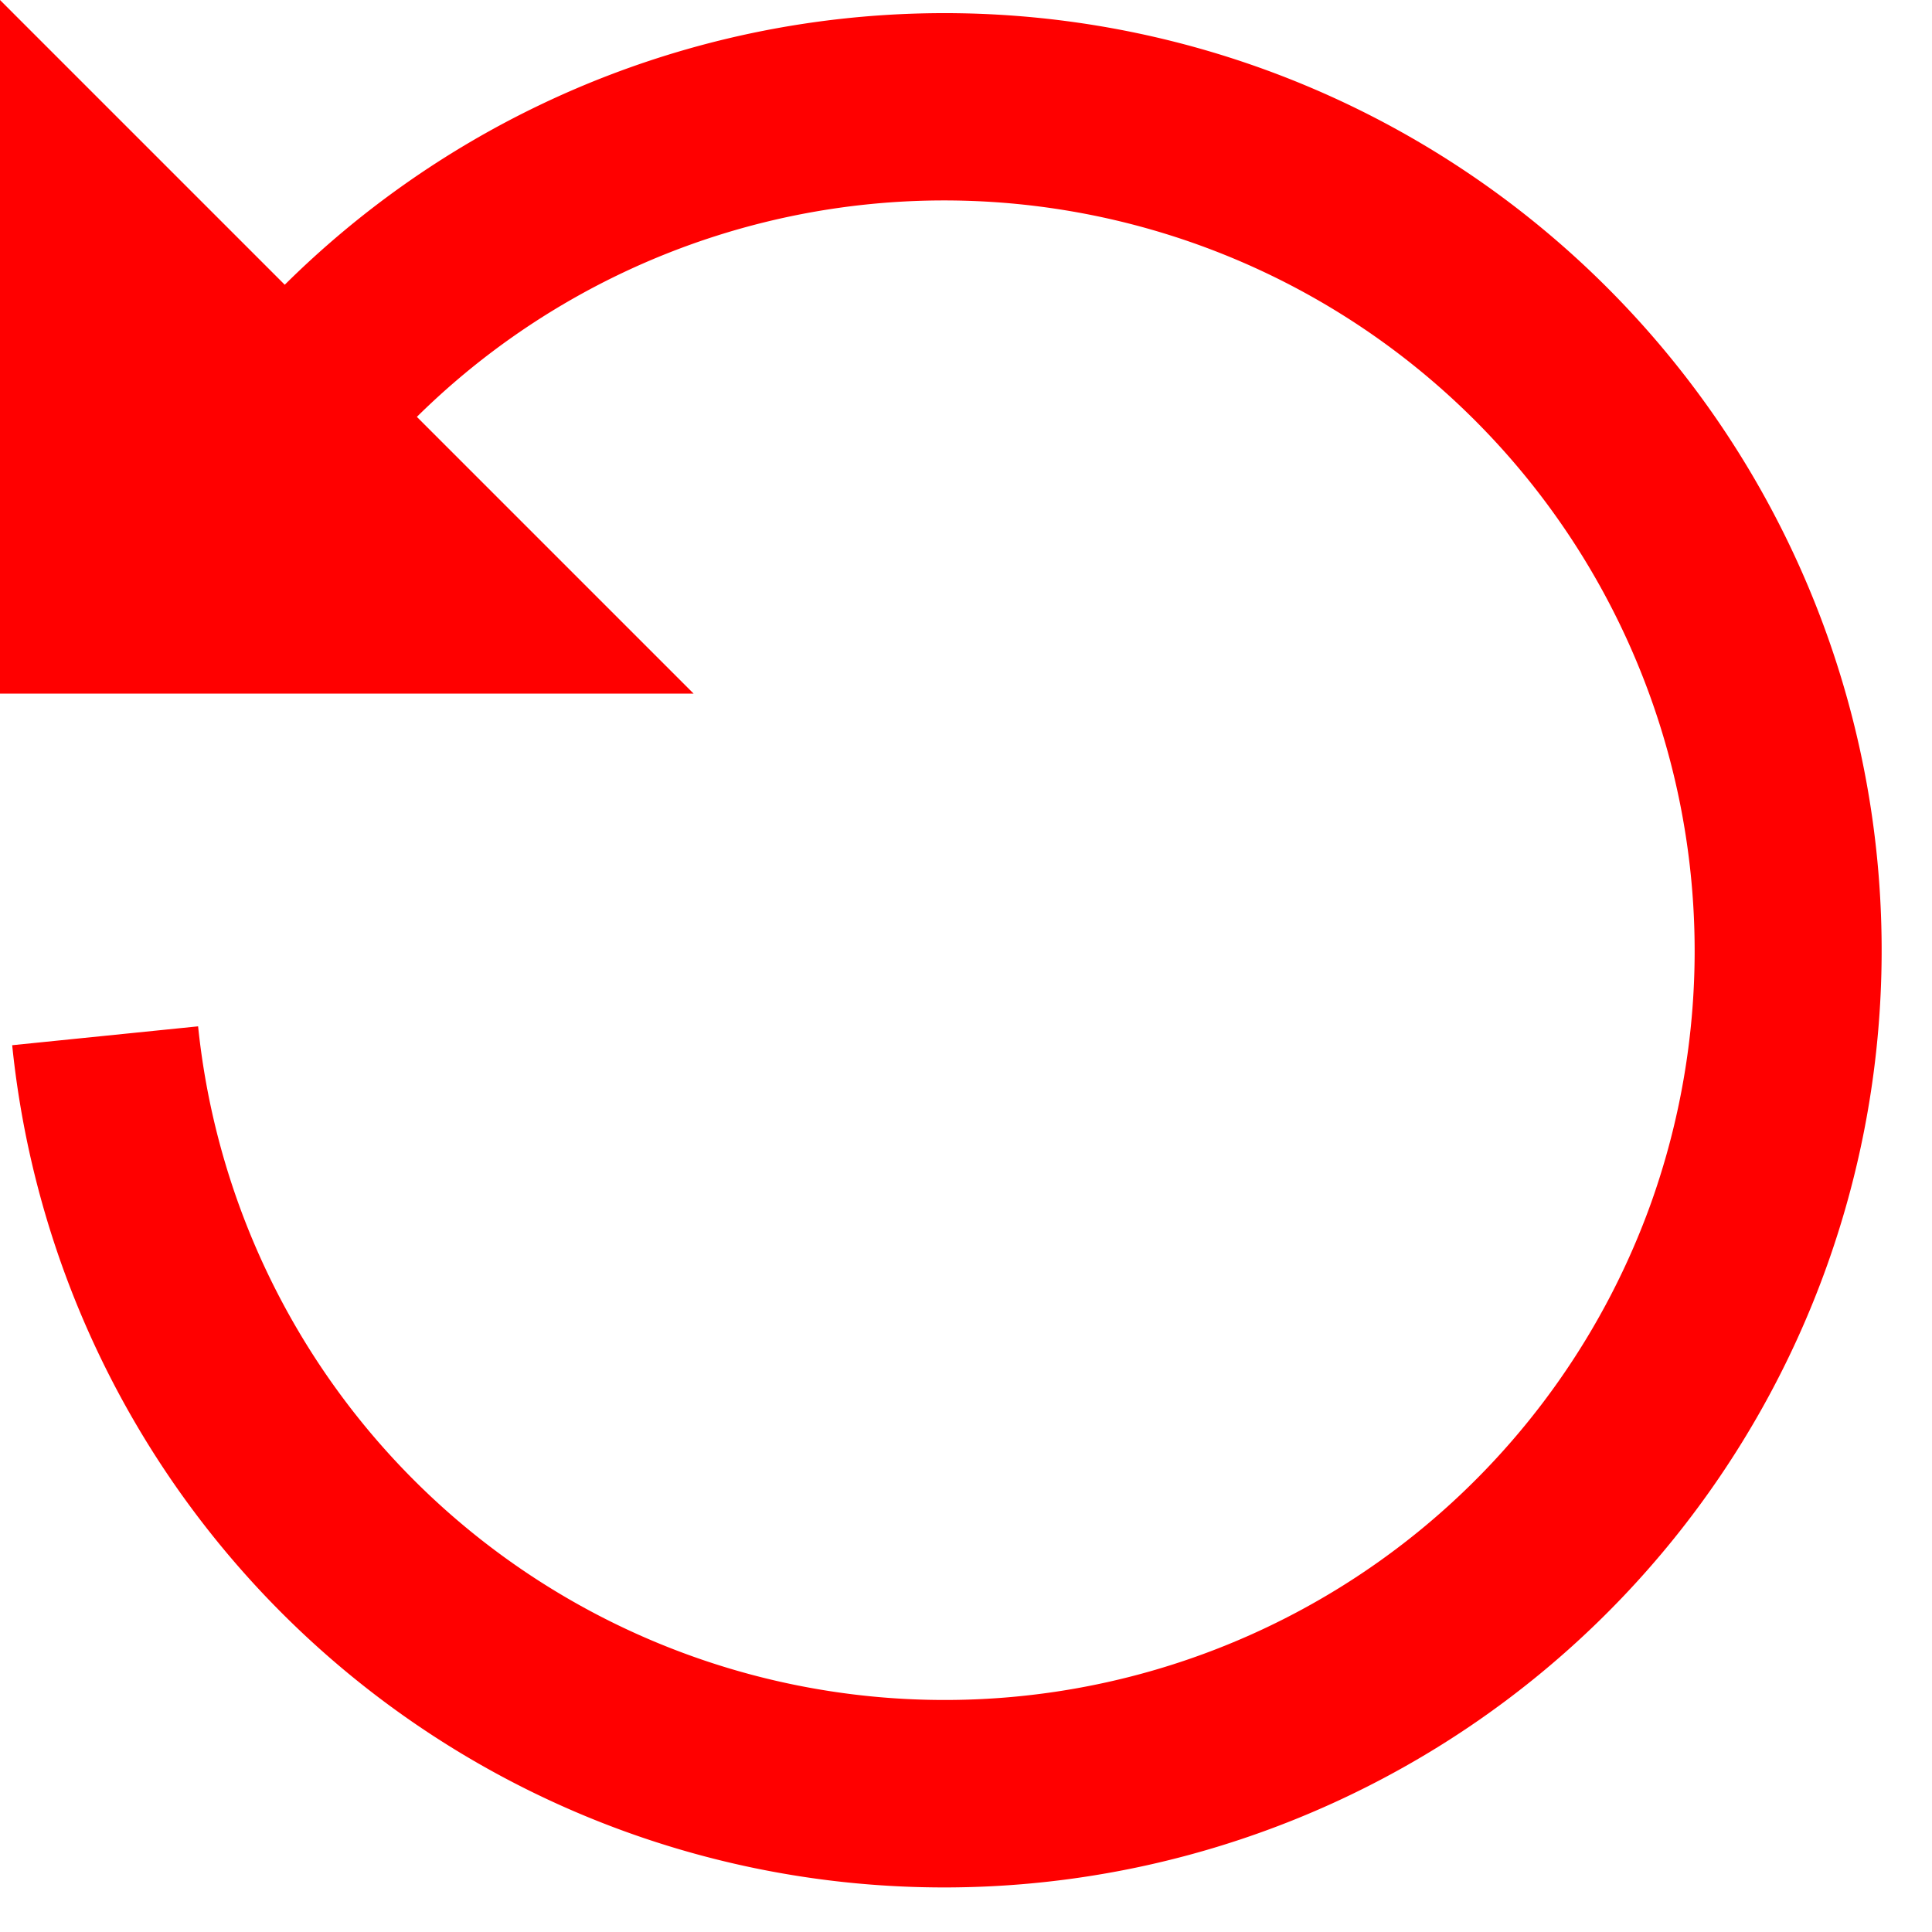 <svg xmlns="http://www.w3.org/2000/svg" width="13" height="13" fill="none" xmlns:v="https://vecta.io/nano"><path fill-rule="evenodd" d="M2.805 2.805l1.862 1.862H0V0l1.916 1.916C2.926.915 4.244.284 5.658.127c1.423-.158 2.857.172 4.067.937s2.124 1.919 2.591 3.272.46 2.825-.02 4.173-1.405 2.494-2.622 3.247-2.654 1.07-4.076.899-2.742-.822-3.744-1.844A6.31 6.31 0 0 1 .082 7.033l1.251-.127a5.05 5.05 0 0 0 9.779 1.182 5.05 5.05 0 0 0-8.307-5.283z" fill="red"/></svg>